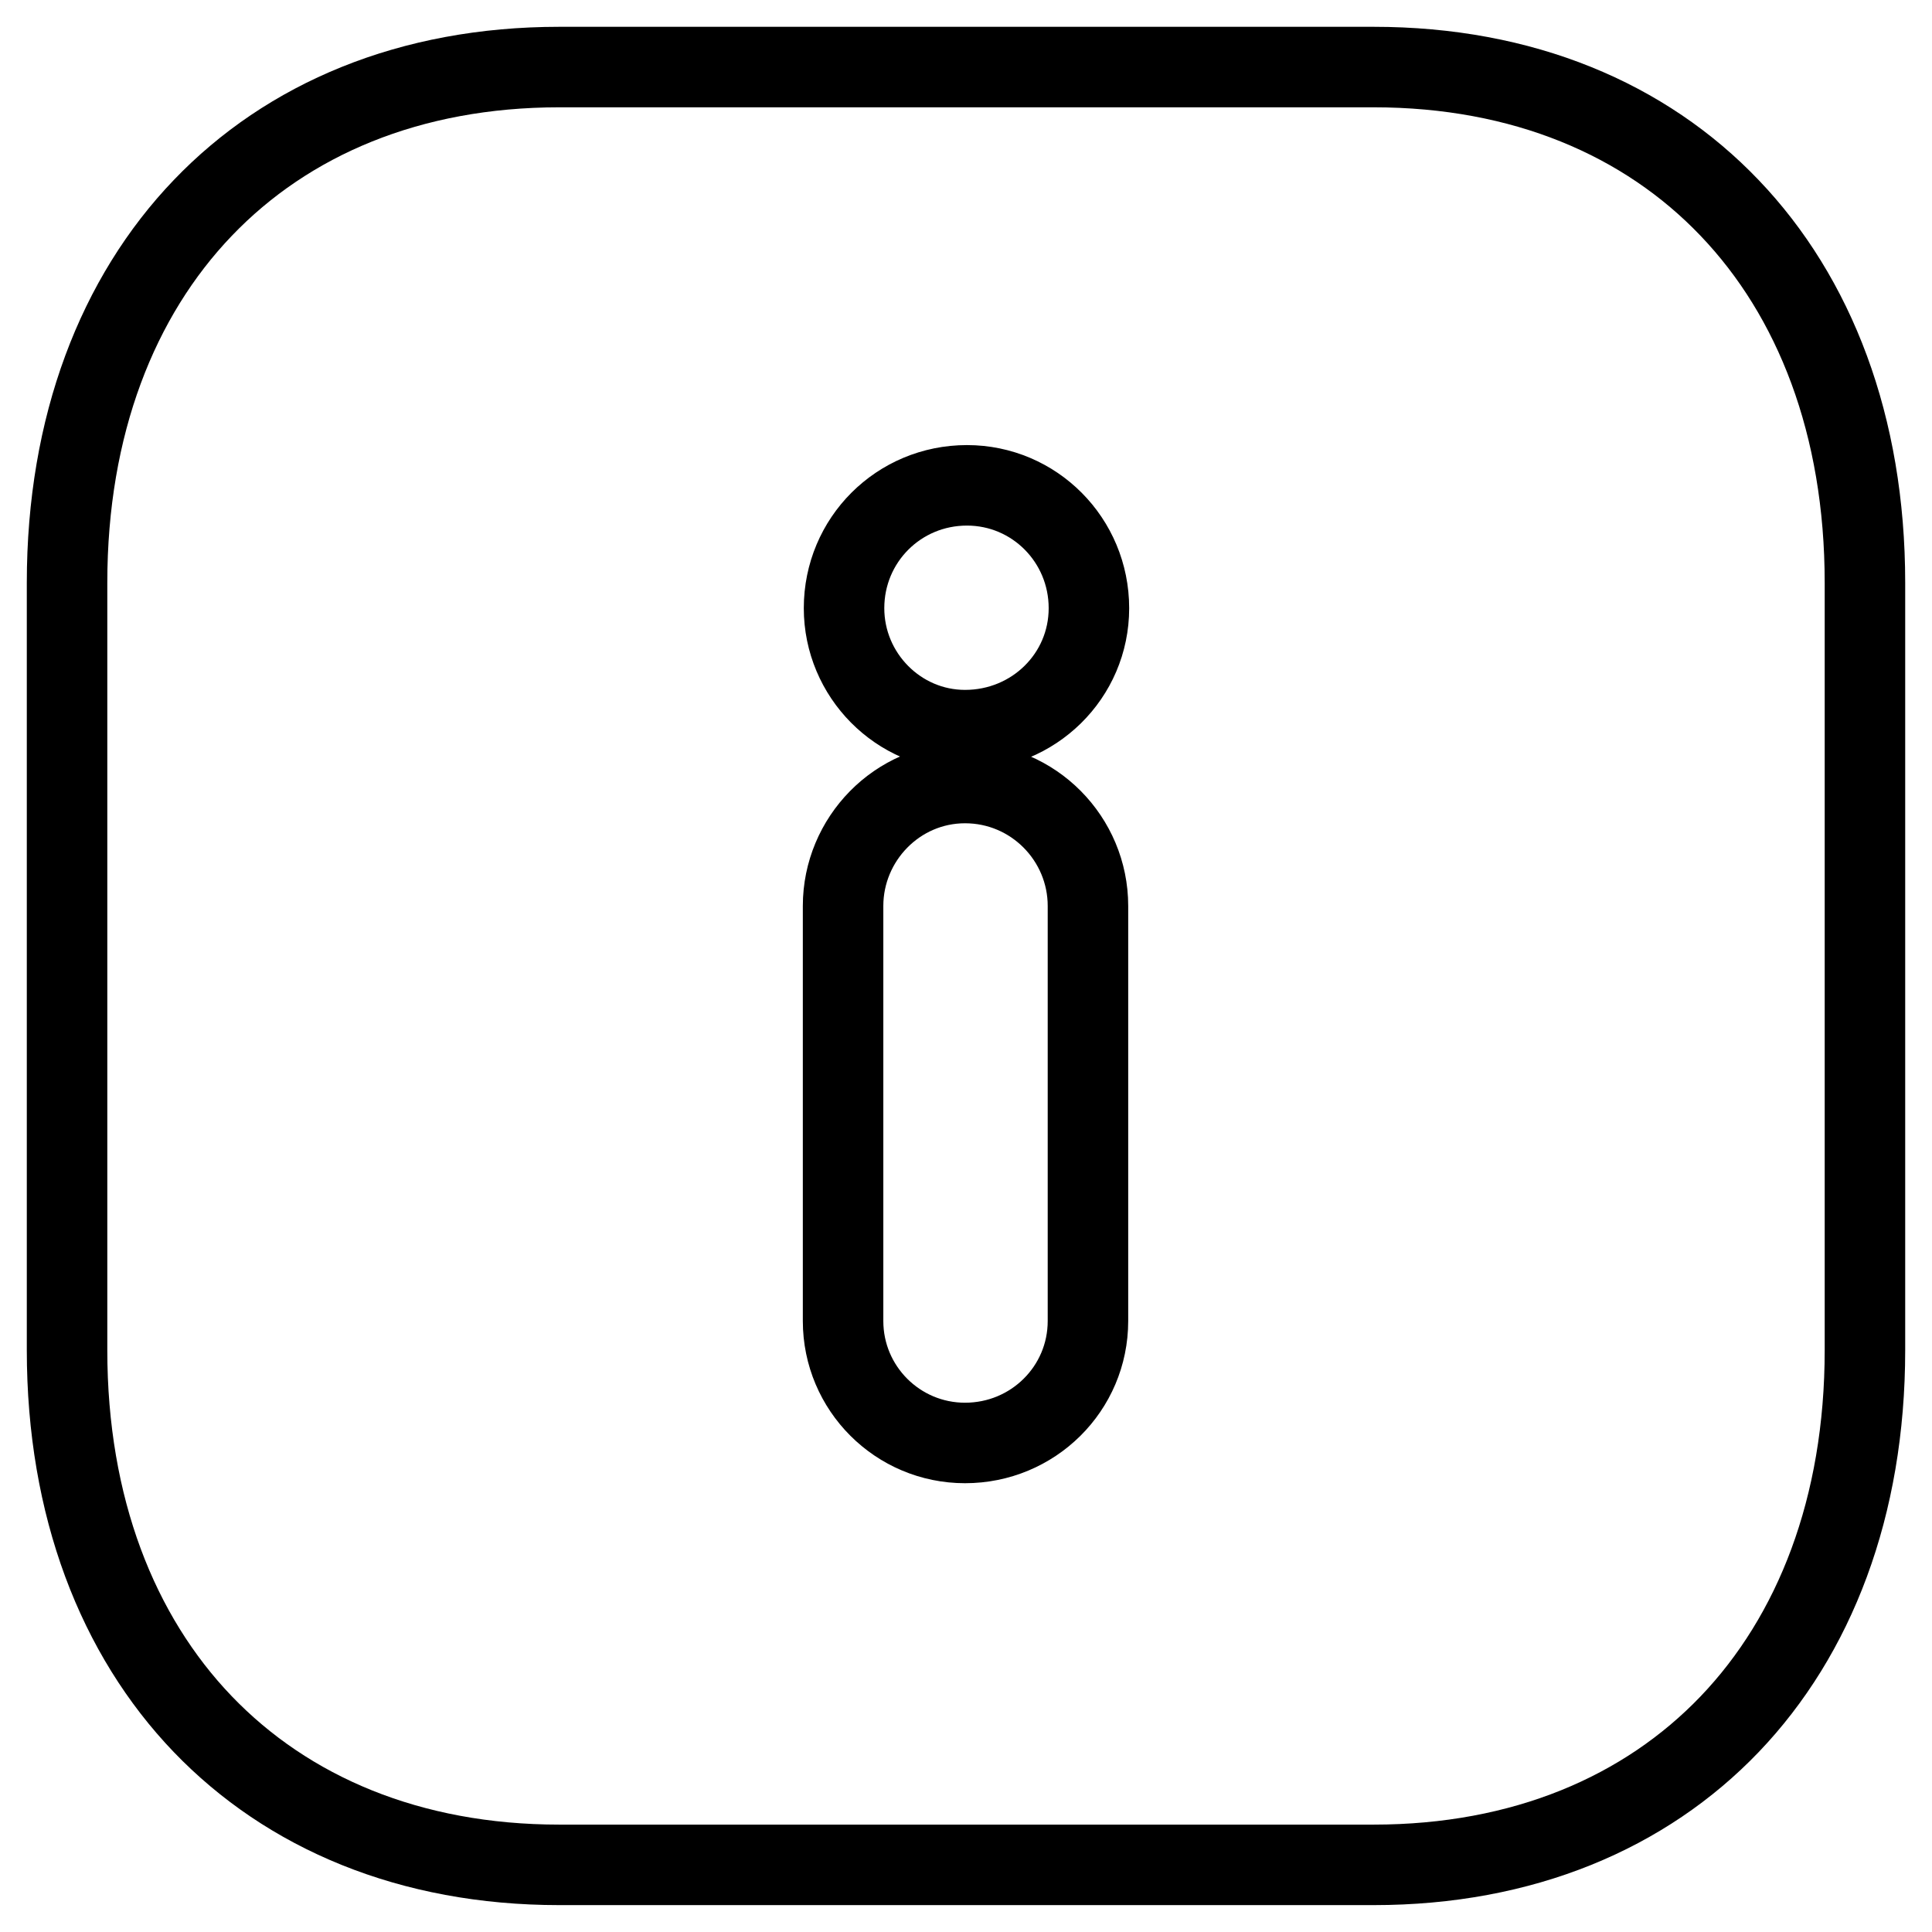 <svg width="24" height="24" viewBox="0 0 24 24" fill="none" xmlns="http://www.w3.org/2000/svg">
<path d="M17.063 0.833C18.919 0.833 20.434 1.481 21.486 2.583C22.541 3.686 23.167 5.282 23.167 7.239V16.772C23.167 18.723 22.541 20.316 21.487 21.418C20.435 22.517 18.919 23.166 17.063 23.166H6.948C5.092 23.166 3.574 22.517 2.518 21.417C1.461 20.315 0.833 18.722 0.833 16.772V7.239C0.833 5.283 1.462 3.686 2.519 2.583C3.574 1.481 5.092 0.833 6.948 0.833H17.063ZM11.988 9.727C11.145 9.727 10.473 10.424 10.473 11.254V16.41C10.473 17.247 11.152 17.925 11.988 17.925C12.832 17.925 13.515 17.25 13.515 16.41V11.254C13.515 10.42 12.839 9.727 11.988 9.727ZM12.012 6.029C11.164 6.029 10.485 6.708 10.485 7.555C10.485 8.386 11.16 9.07 11.988 9.07C12.841 9.07 13.527 8.397 13.527 7.555C13.527 6.711 12.851 6.029 12.012 6.029Z" stroke="black"/>
</svg>

